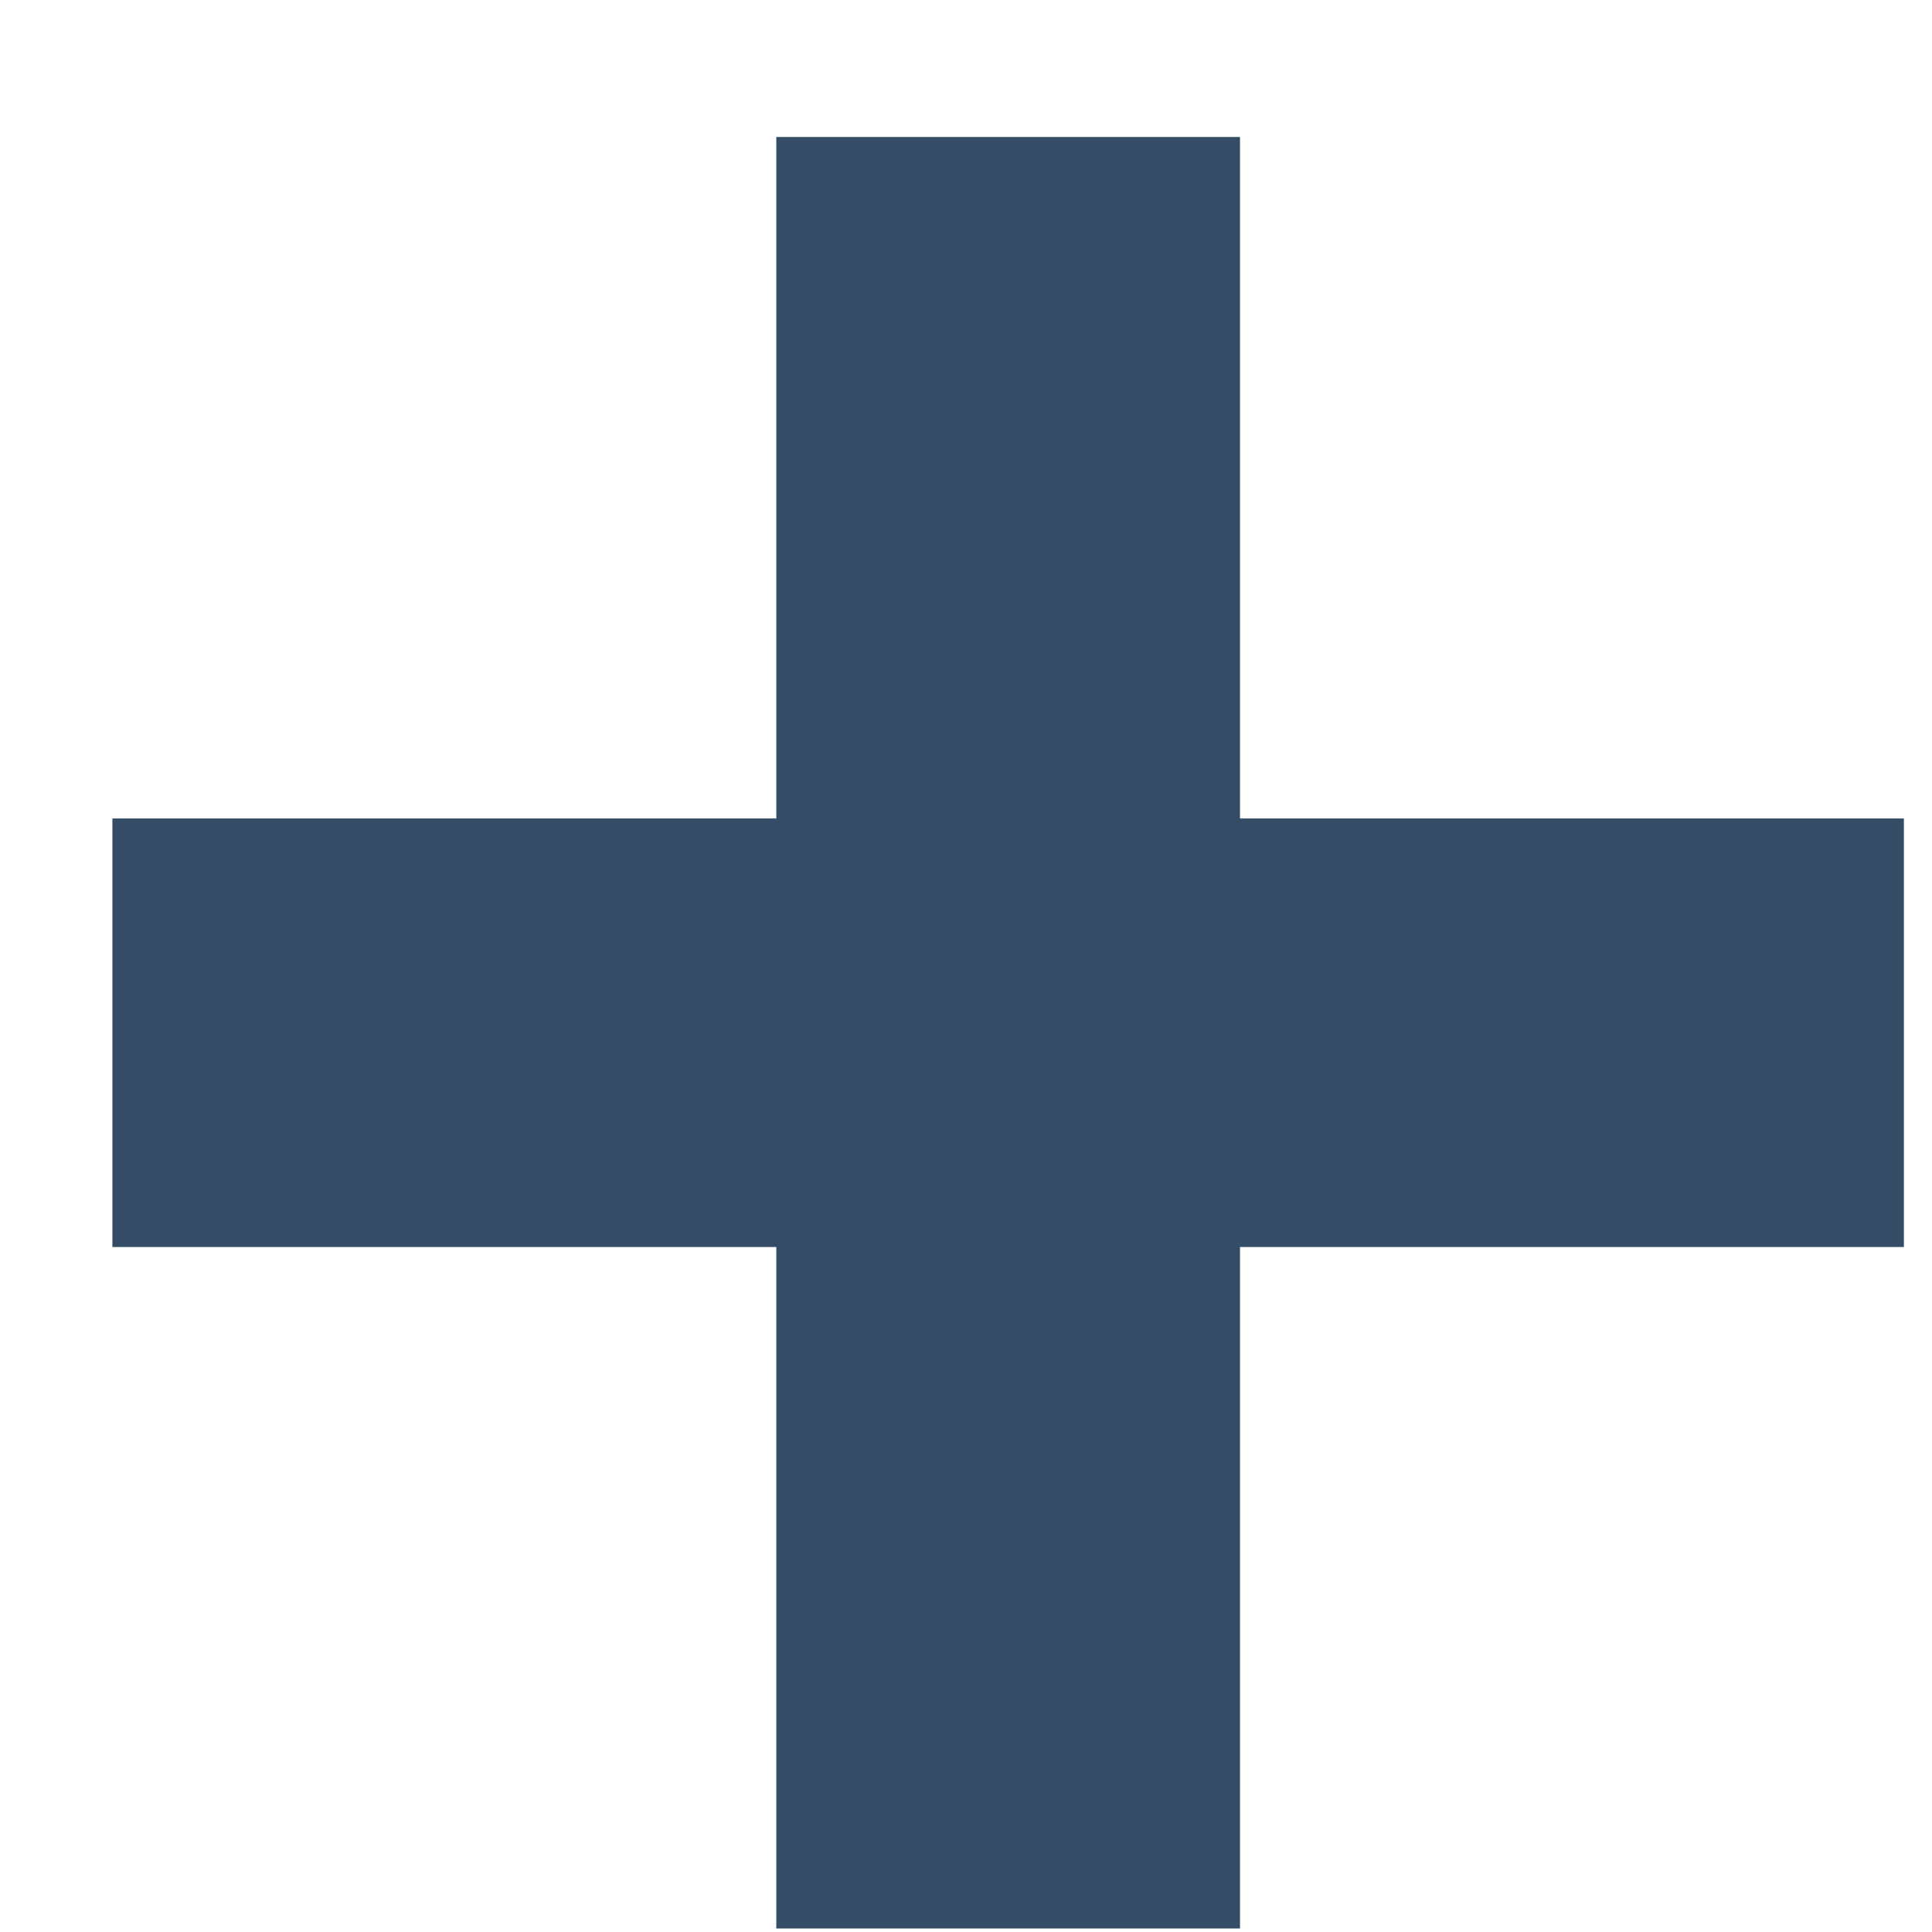 <svg width="11" height="11" viewBox="0 0 11 11" fill="none" xmlns="http://www.w3.org/2000/svg">
<path opacity="0.8" d="M10.84 7.1H7.06V10.98H4.42V7.1H0.64V4.66H4.42V0.78H7.06V4.66H10.84V7.1Z" fill="#032041"/>
</svg>

